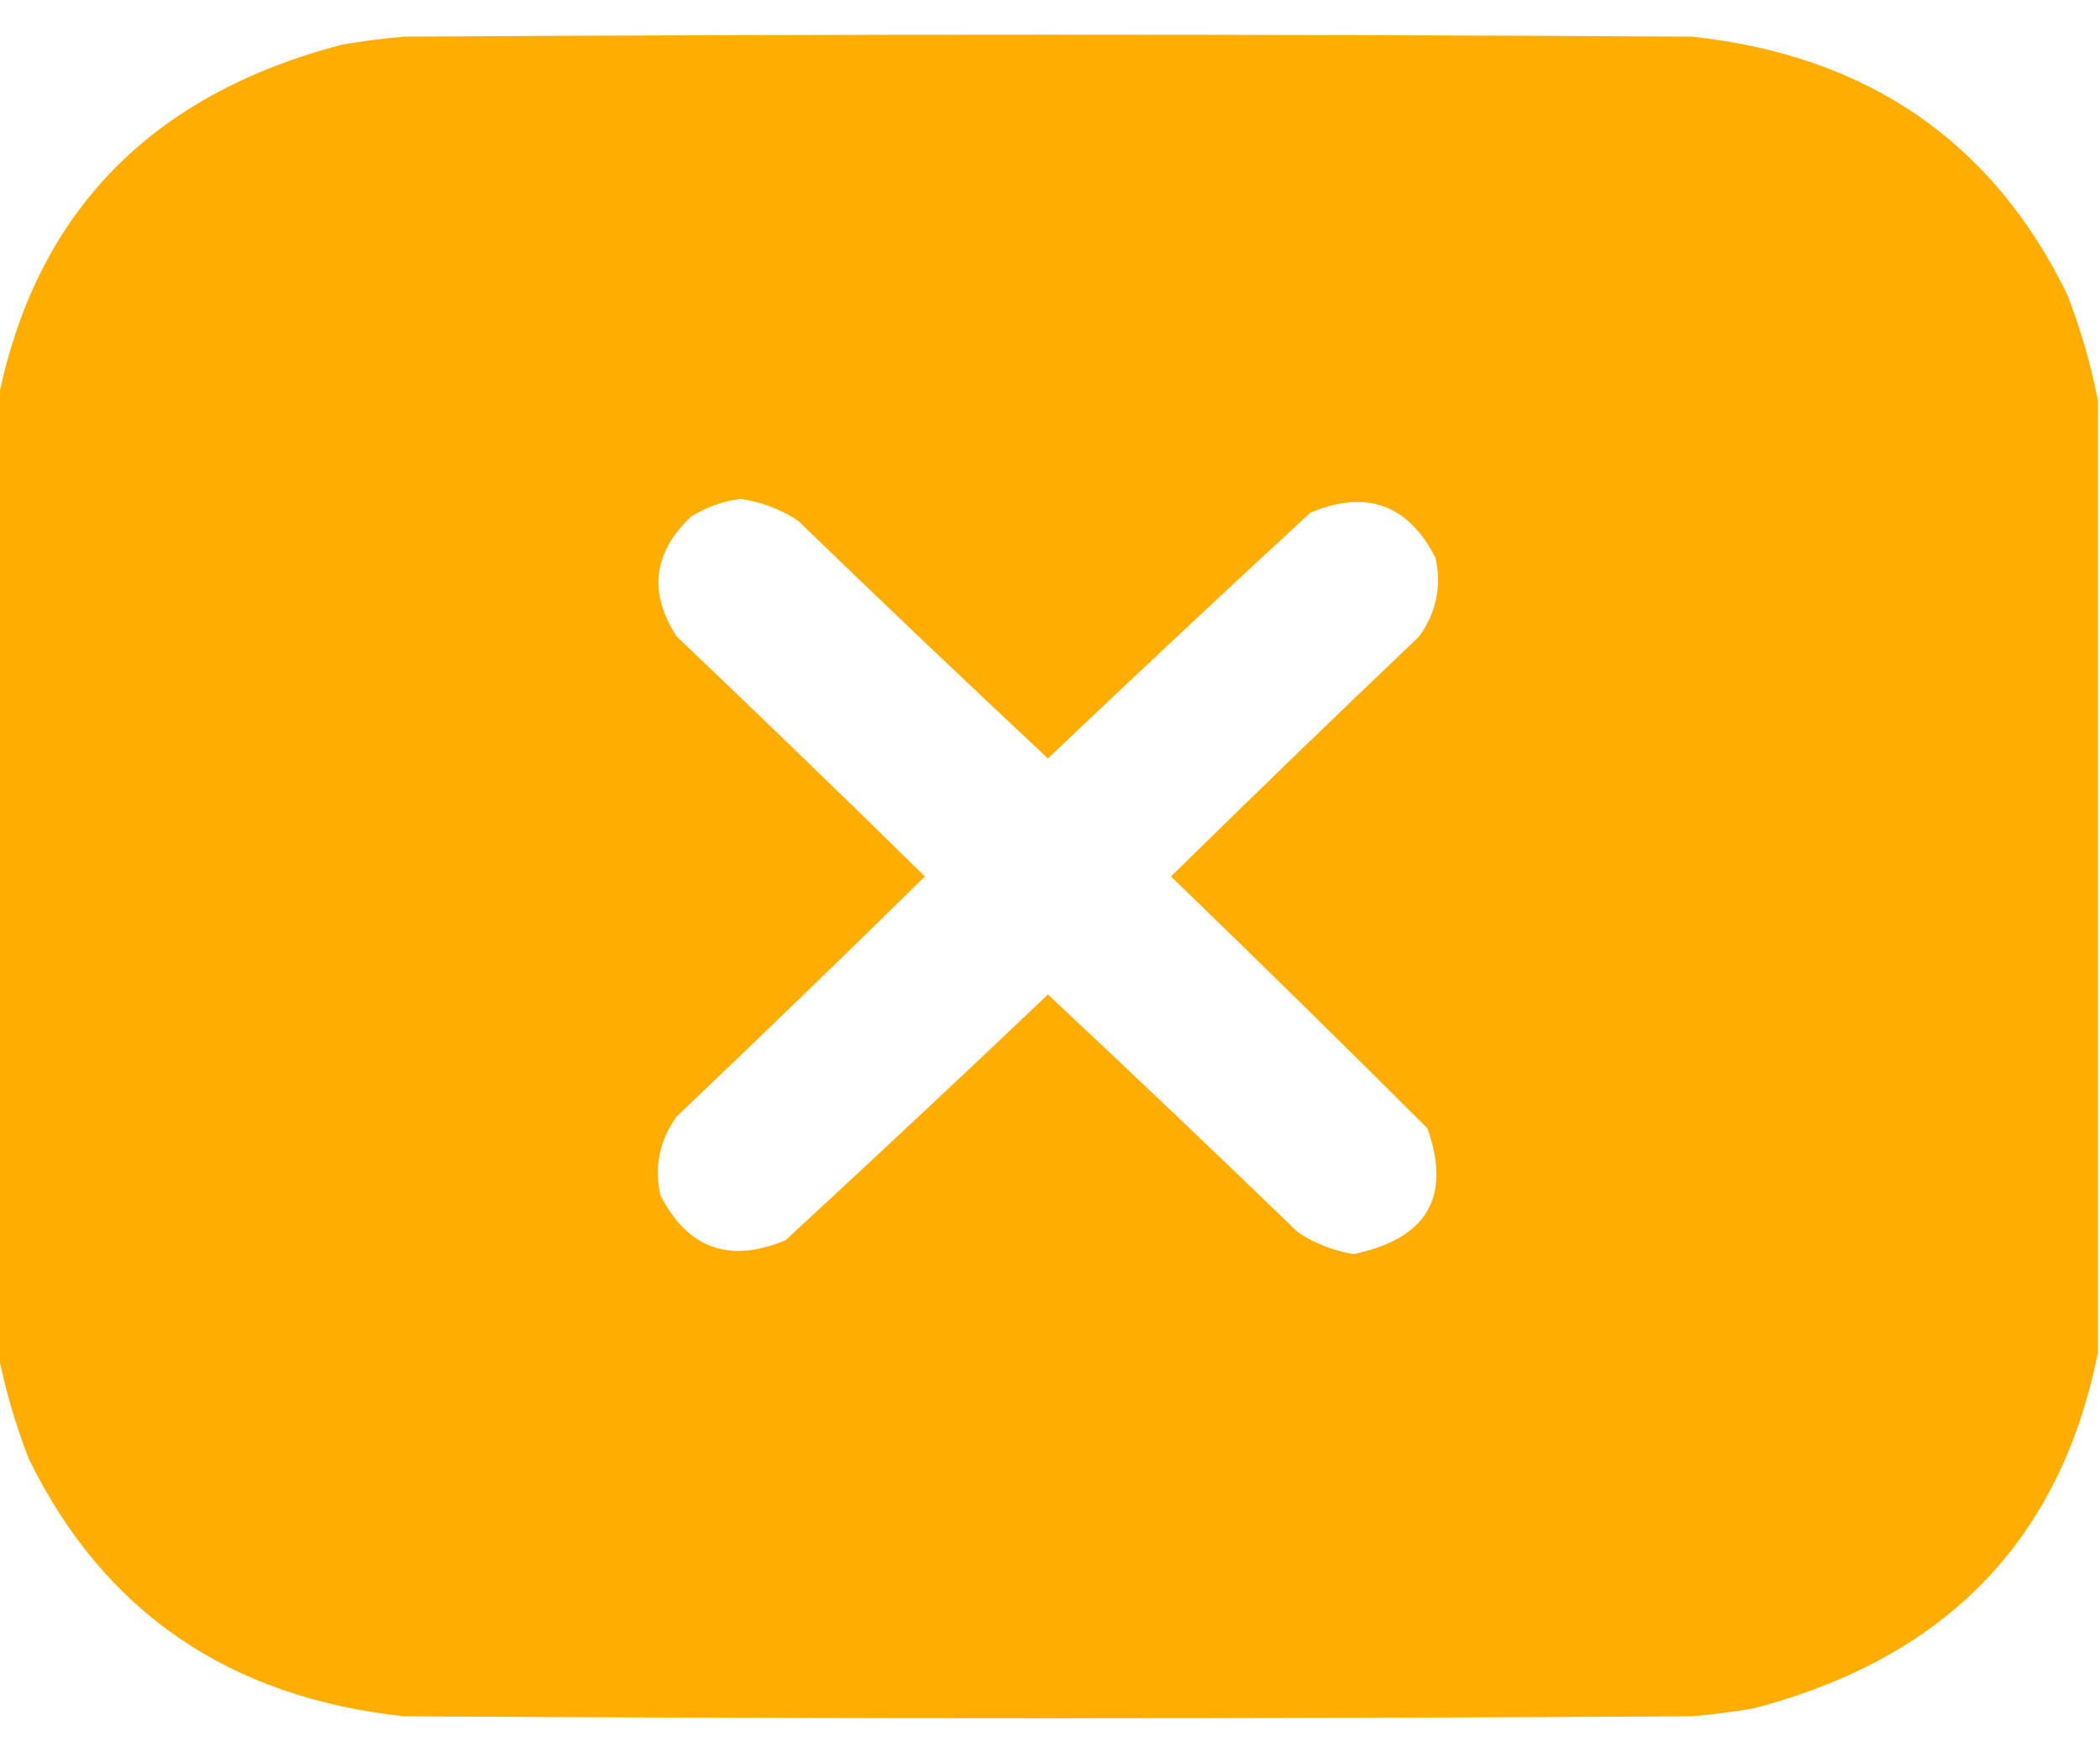 <svg width="49" height="41" viewBox="0 0 49 41" fill="none" xmlns="http://www.w3.org/2000/svg">
<path opacity="0.993" fill-rule="evenodd" clip-rule="evenodd" d="M48.952 9.347C48.952 16.752 48.952 24.157 48.952 31.561C48.085 35.928 45.405 38.698 40.913 39.869C40.437 39.95 39.959 40.012 39.477 40.053C29.461 40.114 19.444 40.114 9.427 40.053C5.332 39.612 2.413 37.608 0.67 34.04C0.353 33.221 0.114 32.395 -0.048 31.561C-0.048 24.157 -0.048 16.752 -0.048 9.347C0.822 4.977 3.502 2.208 7.991 1.039C8.467 0.958 8.945 0.897 9.427 0.855C19.444 0.794 29.461 0.794 39.477 0.855C43.57 1.293 46.489 3.297 48.234 6.868C48.551 7.687 48.79 8.513 48.952 9.347ZM17.274 11.642C17.761 11.71 18.207 11.879 18.614 12.146C20.546 14.014 22.492 15.866 24.452 17.7C26.479 15.771 28.521 13.859 30.577 11.963C31.886 11.419 32.858 11.771 33.496 13.019C33.641 13.688 33.513 14.3 33.113 14.854C31.166 16.707 29.236 18.574 27.323 20.454C29.334 22.398 31.328 24.357 33.305 26.329C33.874 27.929 33.3 28.908 31.582 29.267C31.114 29.188 30.683 29.02 30.29 28.762C28.359 26.894 26.413 25.043 24.452 23.208C22.425 25.137 20.383 27.049 18.327 28.945C17.019 29.489 16.046 29.137 15.408 27.89C15.264 27.22 15.391 26.608 15.791 26.054C17.738 24.201 19.668 22.335 21.581 20.454C19.668 18.574 17.738 16.707 15.791 14.854C15.126 13.832 15.238 12.899 16.126 12.055C16.49 11.833 16.873 11.695 17.274 11.642Z" fill="#FFAE00"/>
</svg>

